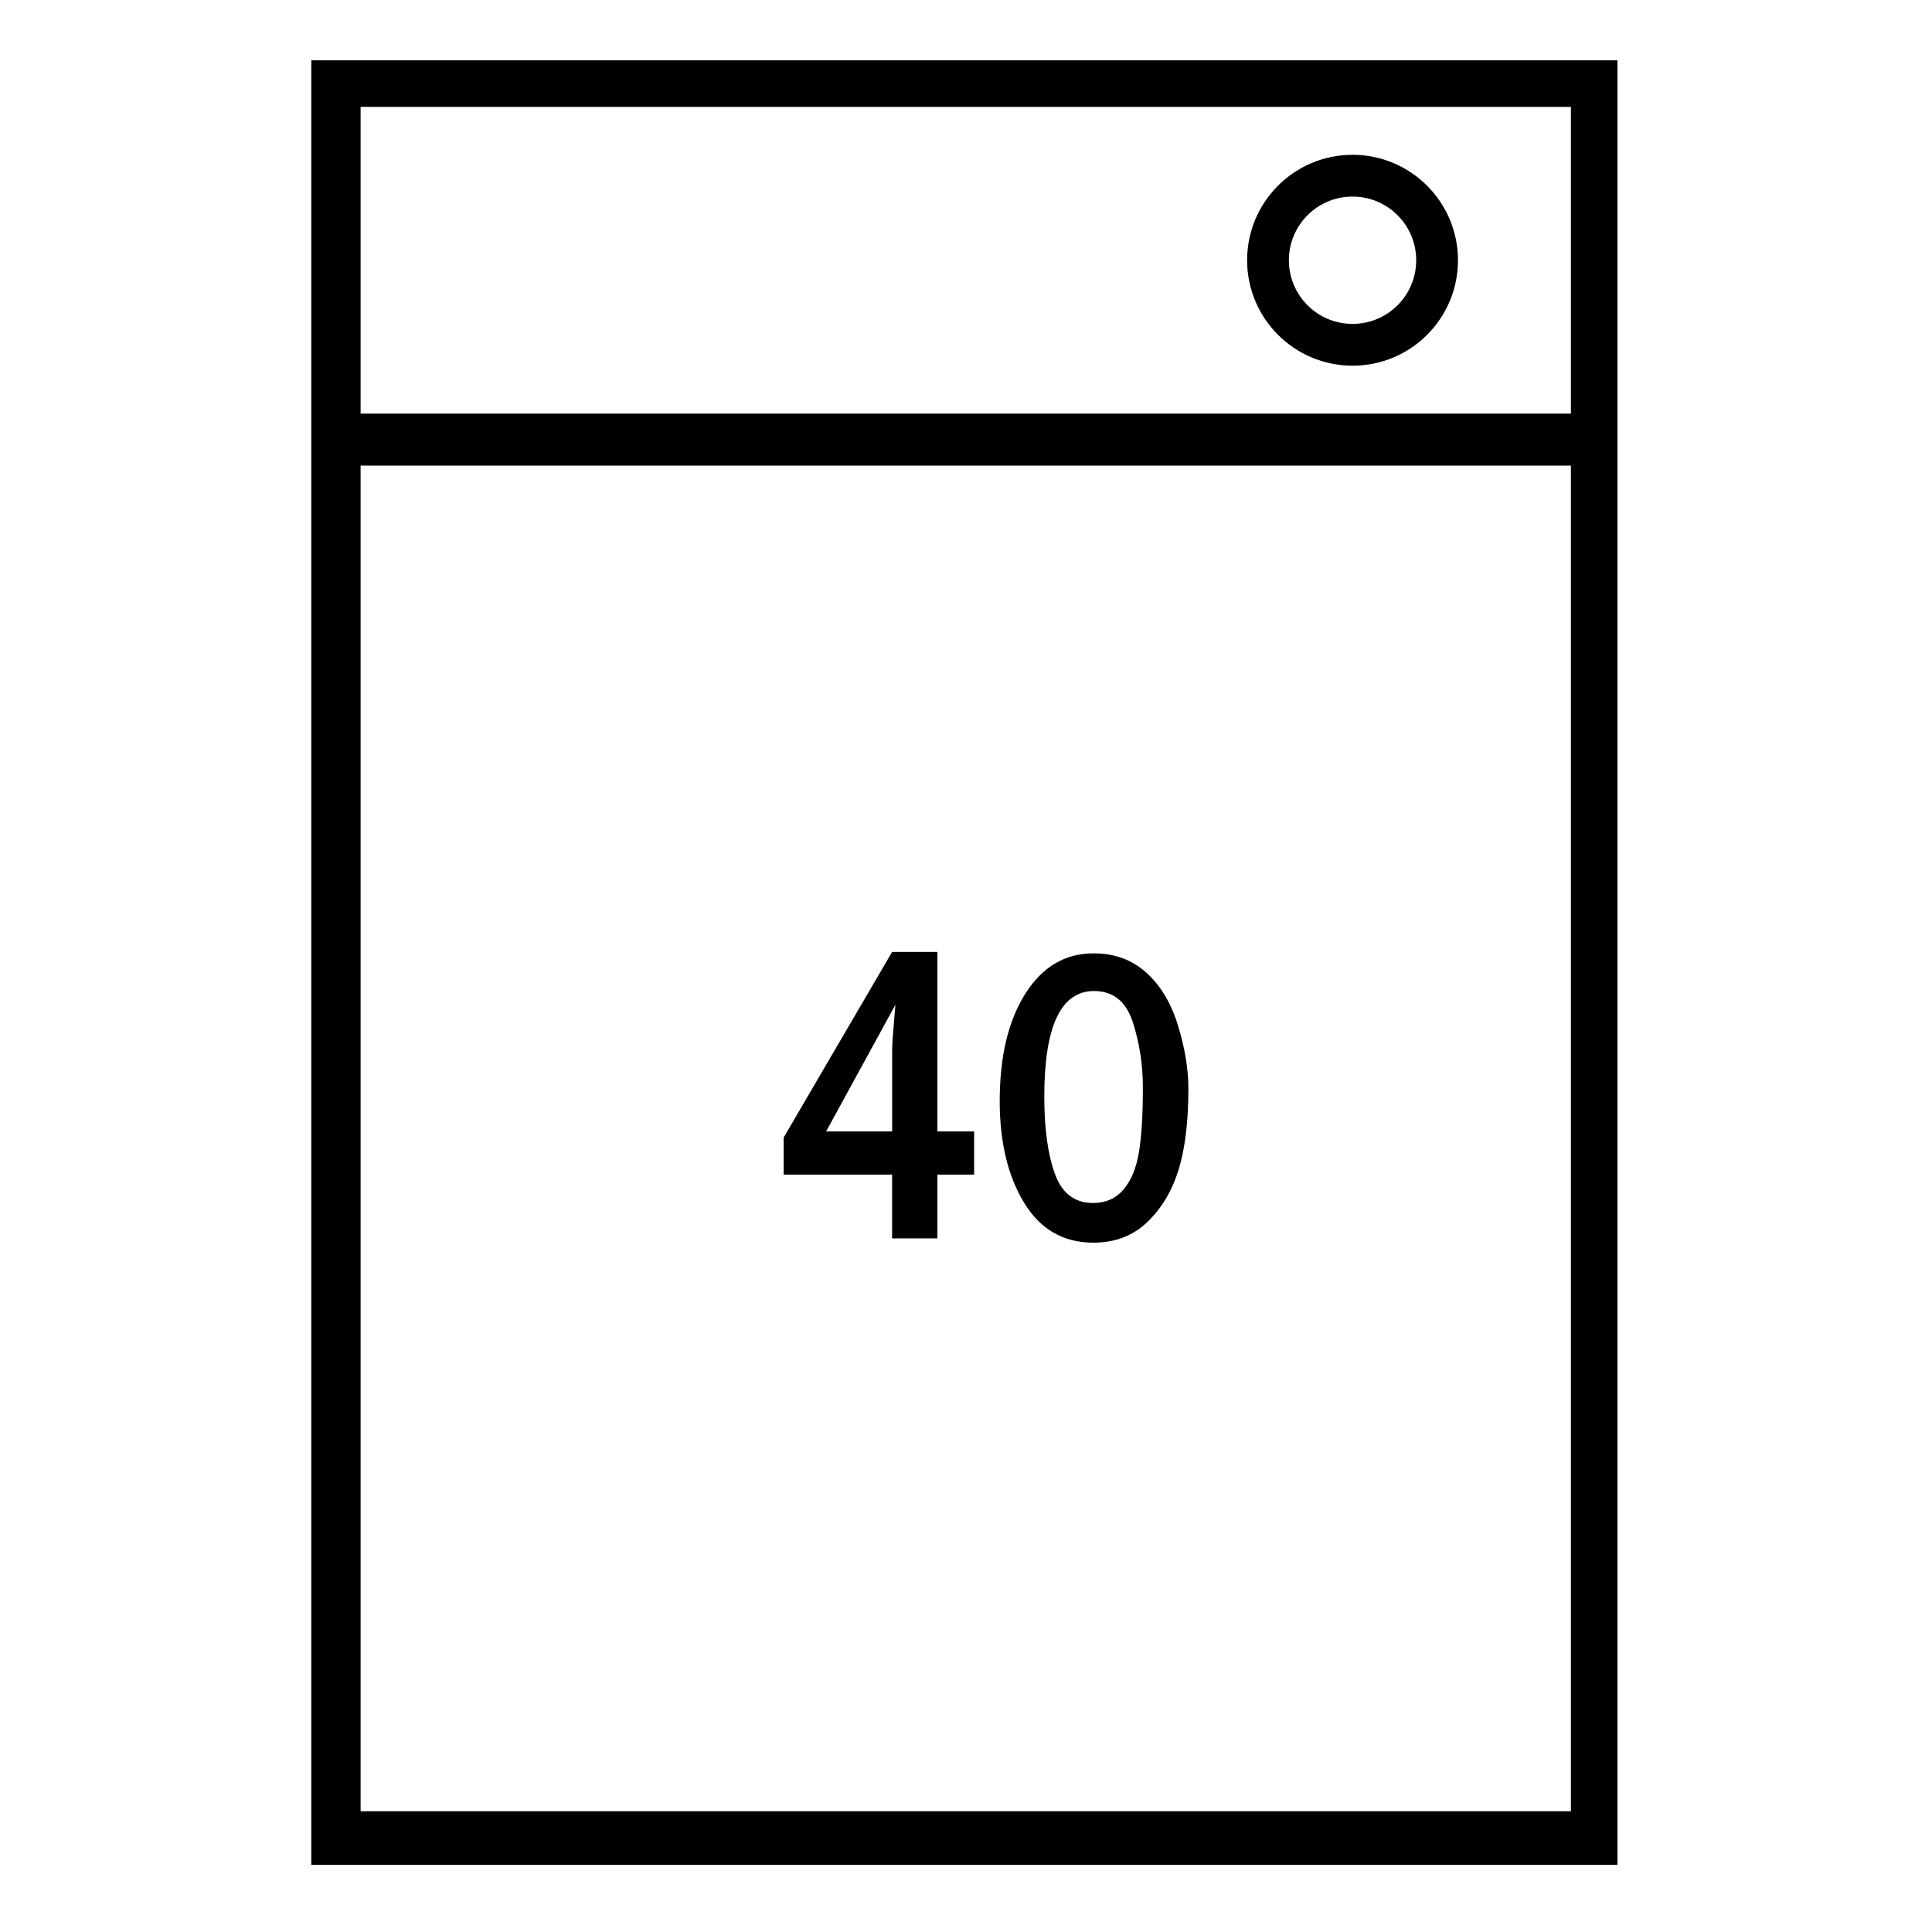 <svg xmlns="http://www.w3.org/2000/svg" viewBox="0 0 400 400" style="enable-background:new 0 0 400 400" xml:space="preserve"><style>.st0{display:none}.st4{display:inline}.st5{fill:#fff}.st10,.st7{display:inline;fill:#fff}.st10{fill:none}.st43{fill:#c8c8c8}.st50{fill:#282828}.st54,.st55{display:inline;fill:#e9e9e9}.st55{fill:#e77100}.st60{fill:#e8f9ff}.st64{display:inline}.st64,.st65{fill:#39c94a}.st72{display:inline;fill:#e01e5a}.st73,.st74,.st75{display:inline;fill:#ecb22d}.st74,.st75{fill:#2fb67c}.st75{fill:#36c5f1}.st81{stroke:#000;stroke-miterlimit:10}</style><g id="_x31_03"><path d="M64.45 12.49V386.1h270.43V12.49H64.45zM325.24 375H74.66V96.4h250.58V375zm0-289.37H74.66v-63.5h250.58v63.5z"/><path d="M280.03 32.05c-12.05 0-21.83 9.77-21.83 21.83 0 12.05 9.77 21.83 21.83 21.83s21.83-9.77 21.83-21.83c-.01-12.05-9.78-21.83-21.83-21.83zm0 35.01c-7.28 0-13.18-5.9-13.18-13.18s5.9-13.18 13.18-13.18 13.18 5.9 13.18 13.18-5.9 13.18-13.18 13.18zM194.08 256.39h-9.38v-13.2h-22.46v-7.66l22.46-38.44h9.38v37.16h7.6v8.94h-7.6v13.2zm-8.7-48.36-14.34 26.22h13.67V218.2c0-1.7.07-3.23.22-4.6l.45-5.57zM226.36 257.28c-6.2 0-10.98-2.76-14.34-8.28-3.36-5.52-5.04-12.54-5.04-21.05 0-9.19 1.76-16.59 5.28-22.18 3.52-5.59 8.24-8.39 14.17-8.39 4.27 0 7.89 1.31 10.84 3.94 2.95 2.62 5.15 6.27 6.6 10.94 1.44 4.67 2.17 9.04 2.17 13.13 0 6.84-.68 12.45-2.04 16.83-1.36 4.38-3.52 7.99-6.48 10.81-2.97 2.84-6.69 4.25-11.16 4.25zm-.04-8.21c2.57 0 4.64-.91 6.23-2.72 1.58-1.82 2.66-4.36 3.22-7.62.57-3.26.85-7.77.85-13.54 0-4.77-.7-9.29-2.09-13.58-1.4-4.28-4.07-6.43-8.02-6.43-6.87 0-10.3 7.29-10.3 21.88 0 6.61.73 11.93 2.19 15.96 1.45 4.03 4.09 6.05 7.92 6.05z"/></g></svg>